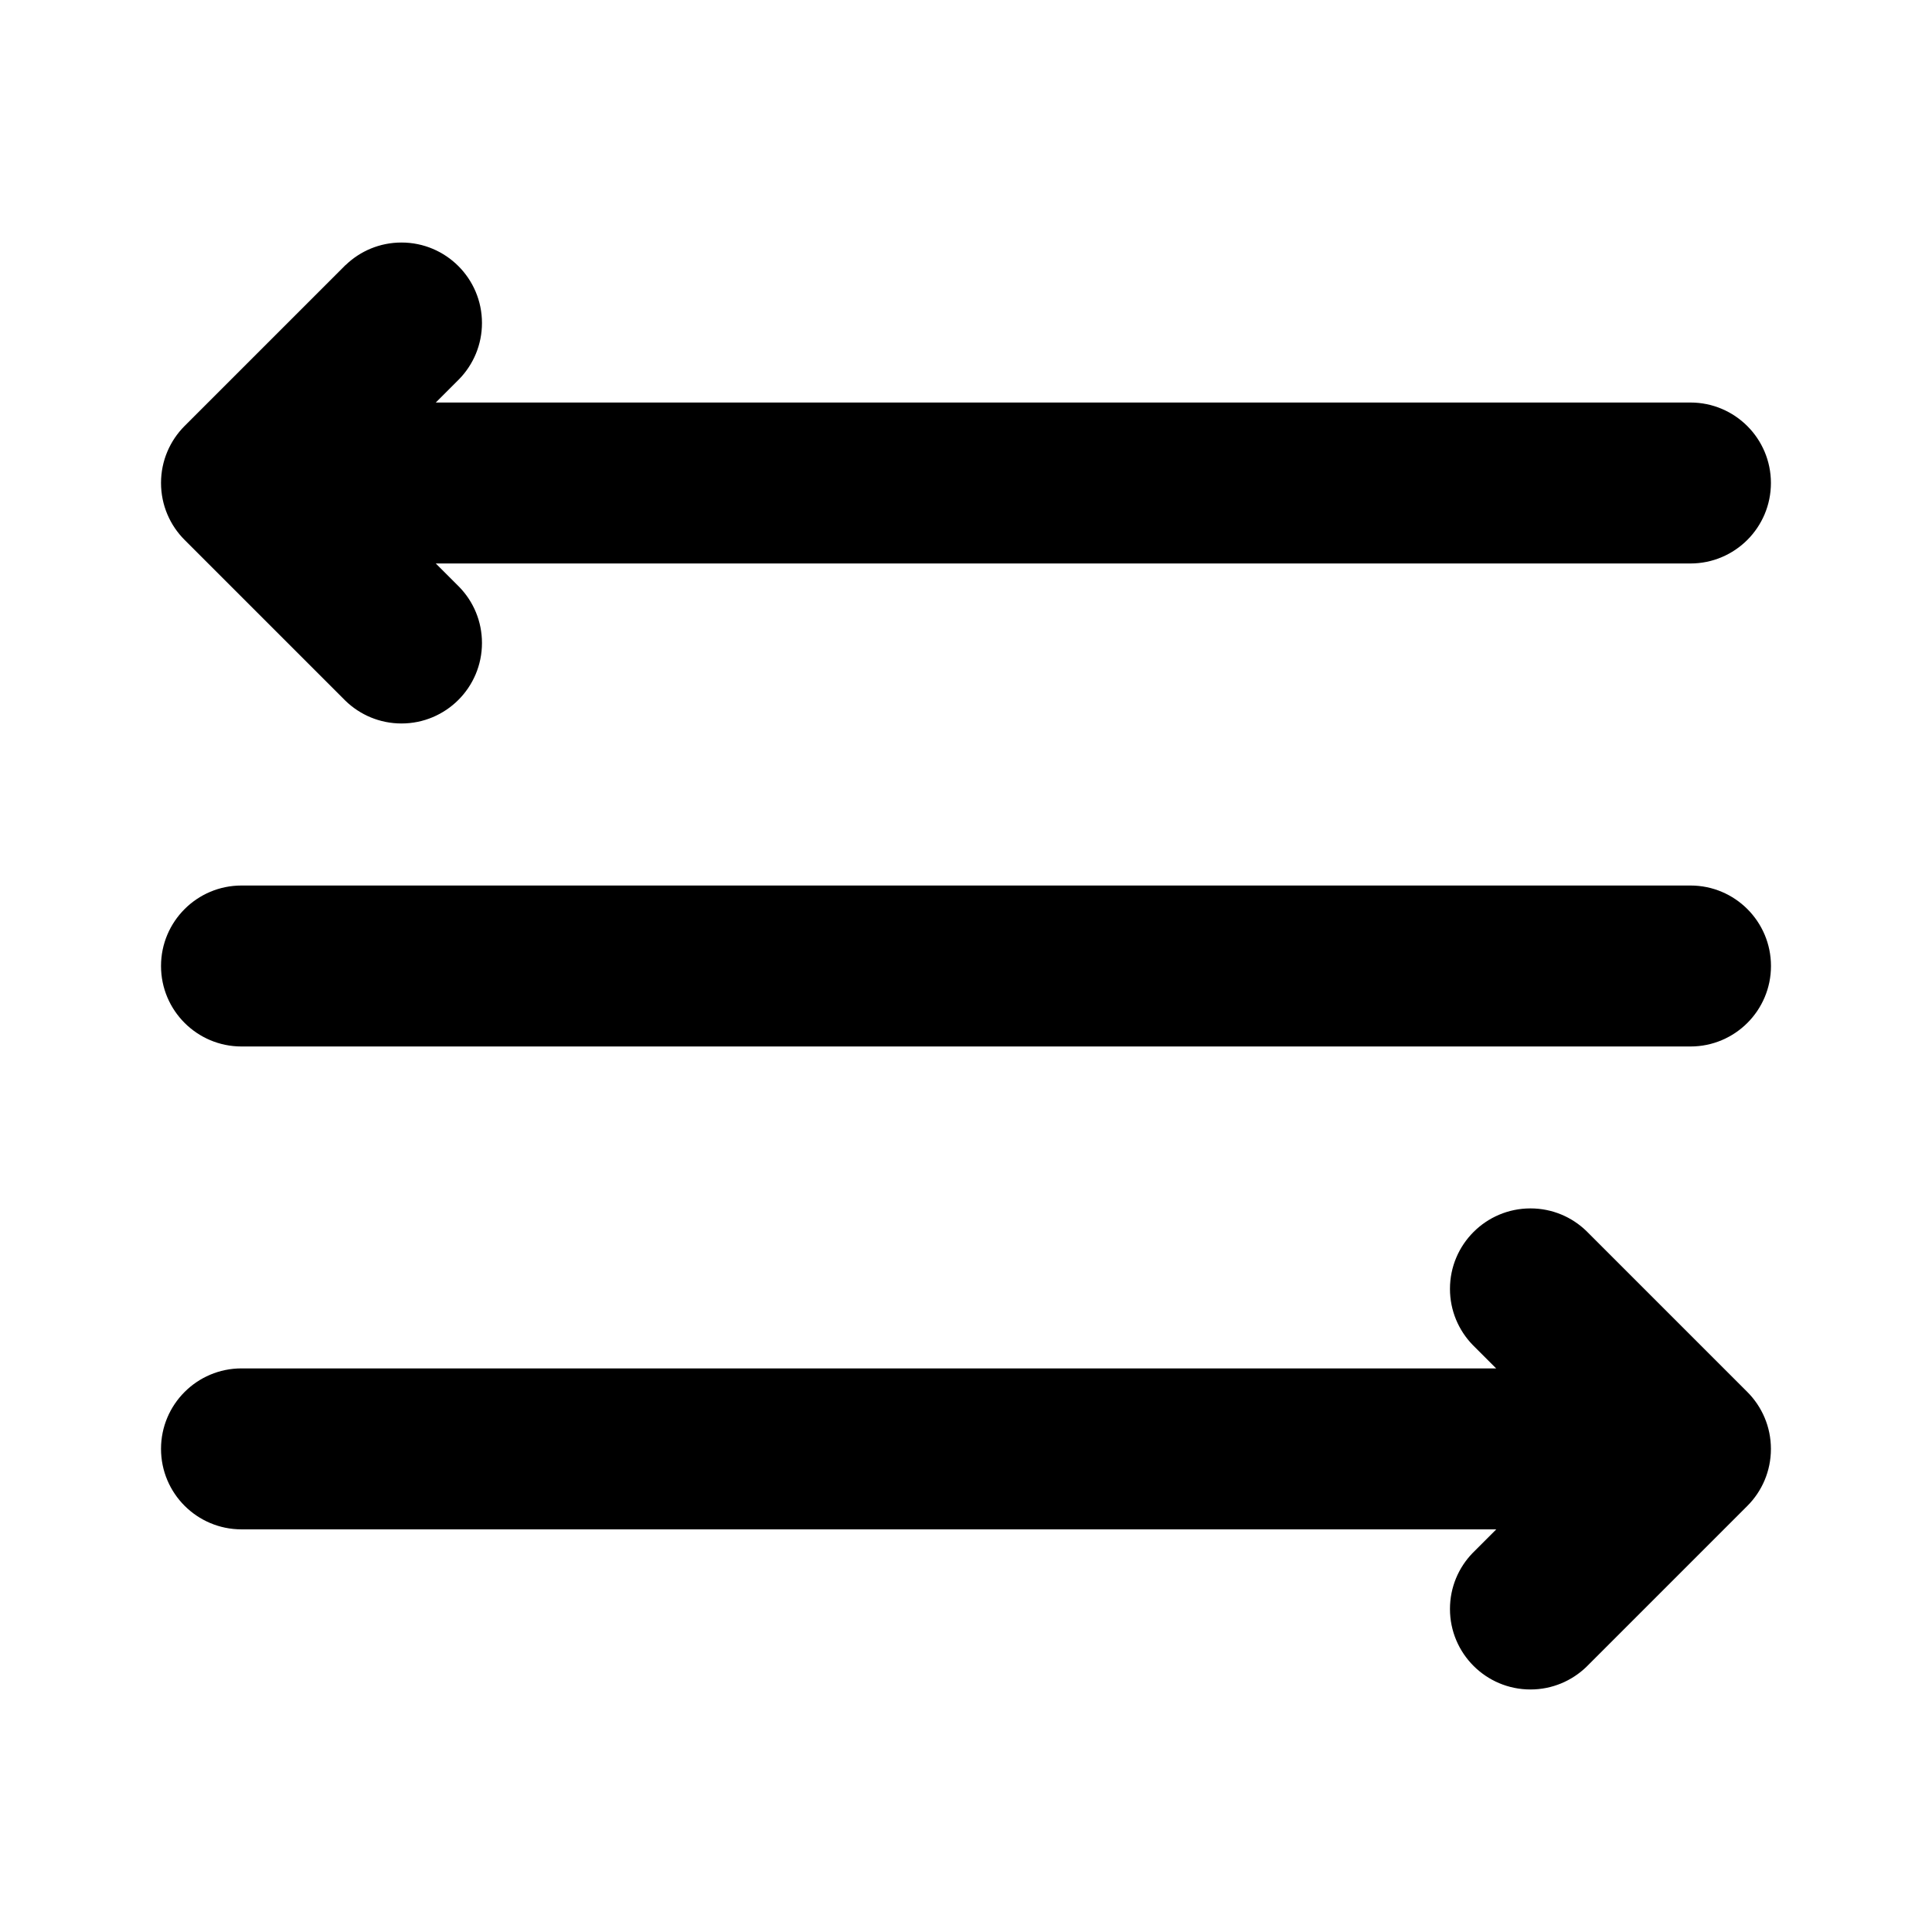 <!-- Generated by IcoMoon.io -->
<svg version="1.1" xmlns="http://www.w3.org/2000/svg" width="32" height="32" viewBox="0 0 32 32">
<title>text-align-distributed-filled</title>
<path d="M5.724 4.391c0.24-0.232 0.566-0.374 0.926-0.374 0.736 0 1.333 0.597 1.333 1.333 0 0.36-0.143 0.687-0.375 0.927l-0.39 0.39h20.781c0.736 0 1.333 0.597 1.333 1.333s-0.597 1.333-1.333 1.333v0h-20.781l0.391 0.391c0.232 0.24 0.374 0.566 0.374 0.926 0 0.736-0.597 1.333-1.333 1.333-0.36 0-0.687-0.143-0.927-0.375l-2.666-2.666c-0.241-0.241-0.39-0.575-0.39-0.943s0.149-0.701 0.39-0.943l2.667-2.667zM24.781 25.333l-0.391 0.391c-0.232 0.24-0.374 0.566-0.374 0.926 0 0.736 0.597 1.333 1.333 1.333 0.36 0 0.687-0.143 0.927-0.375l2.666-2.666c0.241-0.241 0.39-0.575 0.39-0.943s-0.149-0.701-0.39-0.943l-2.667-2.667c-0.24-0.232-0.566-0.374-0.926-0.374-0.736 0-1.333 0.597-1.333 1.333 0 0.36 0.143 0.687 0.375 0.927l0.39 0.39h-20.781c-0.736 0-1.333 0.597-1.333 1.333s0.597 1.333 1.333 1.333v0h20.781zM4 14.667c-0.736 0-1.333 0.597-1.333 1.333s0.597 1.333 1.333 1.333v0h24c0.736 0 1.333-0.597 1.333-1.333s-0.597-1.333-1.333-1.333v0h-24z"></path>
</svg>
